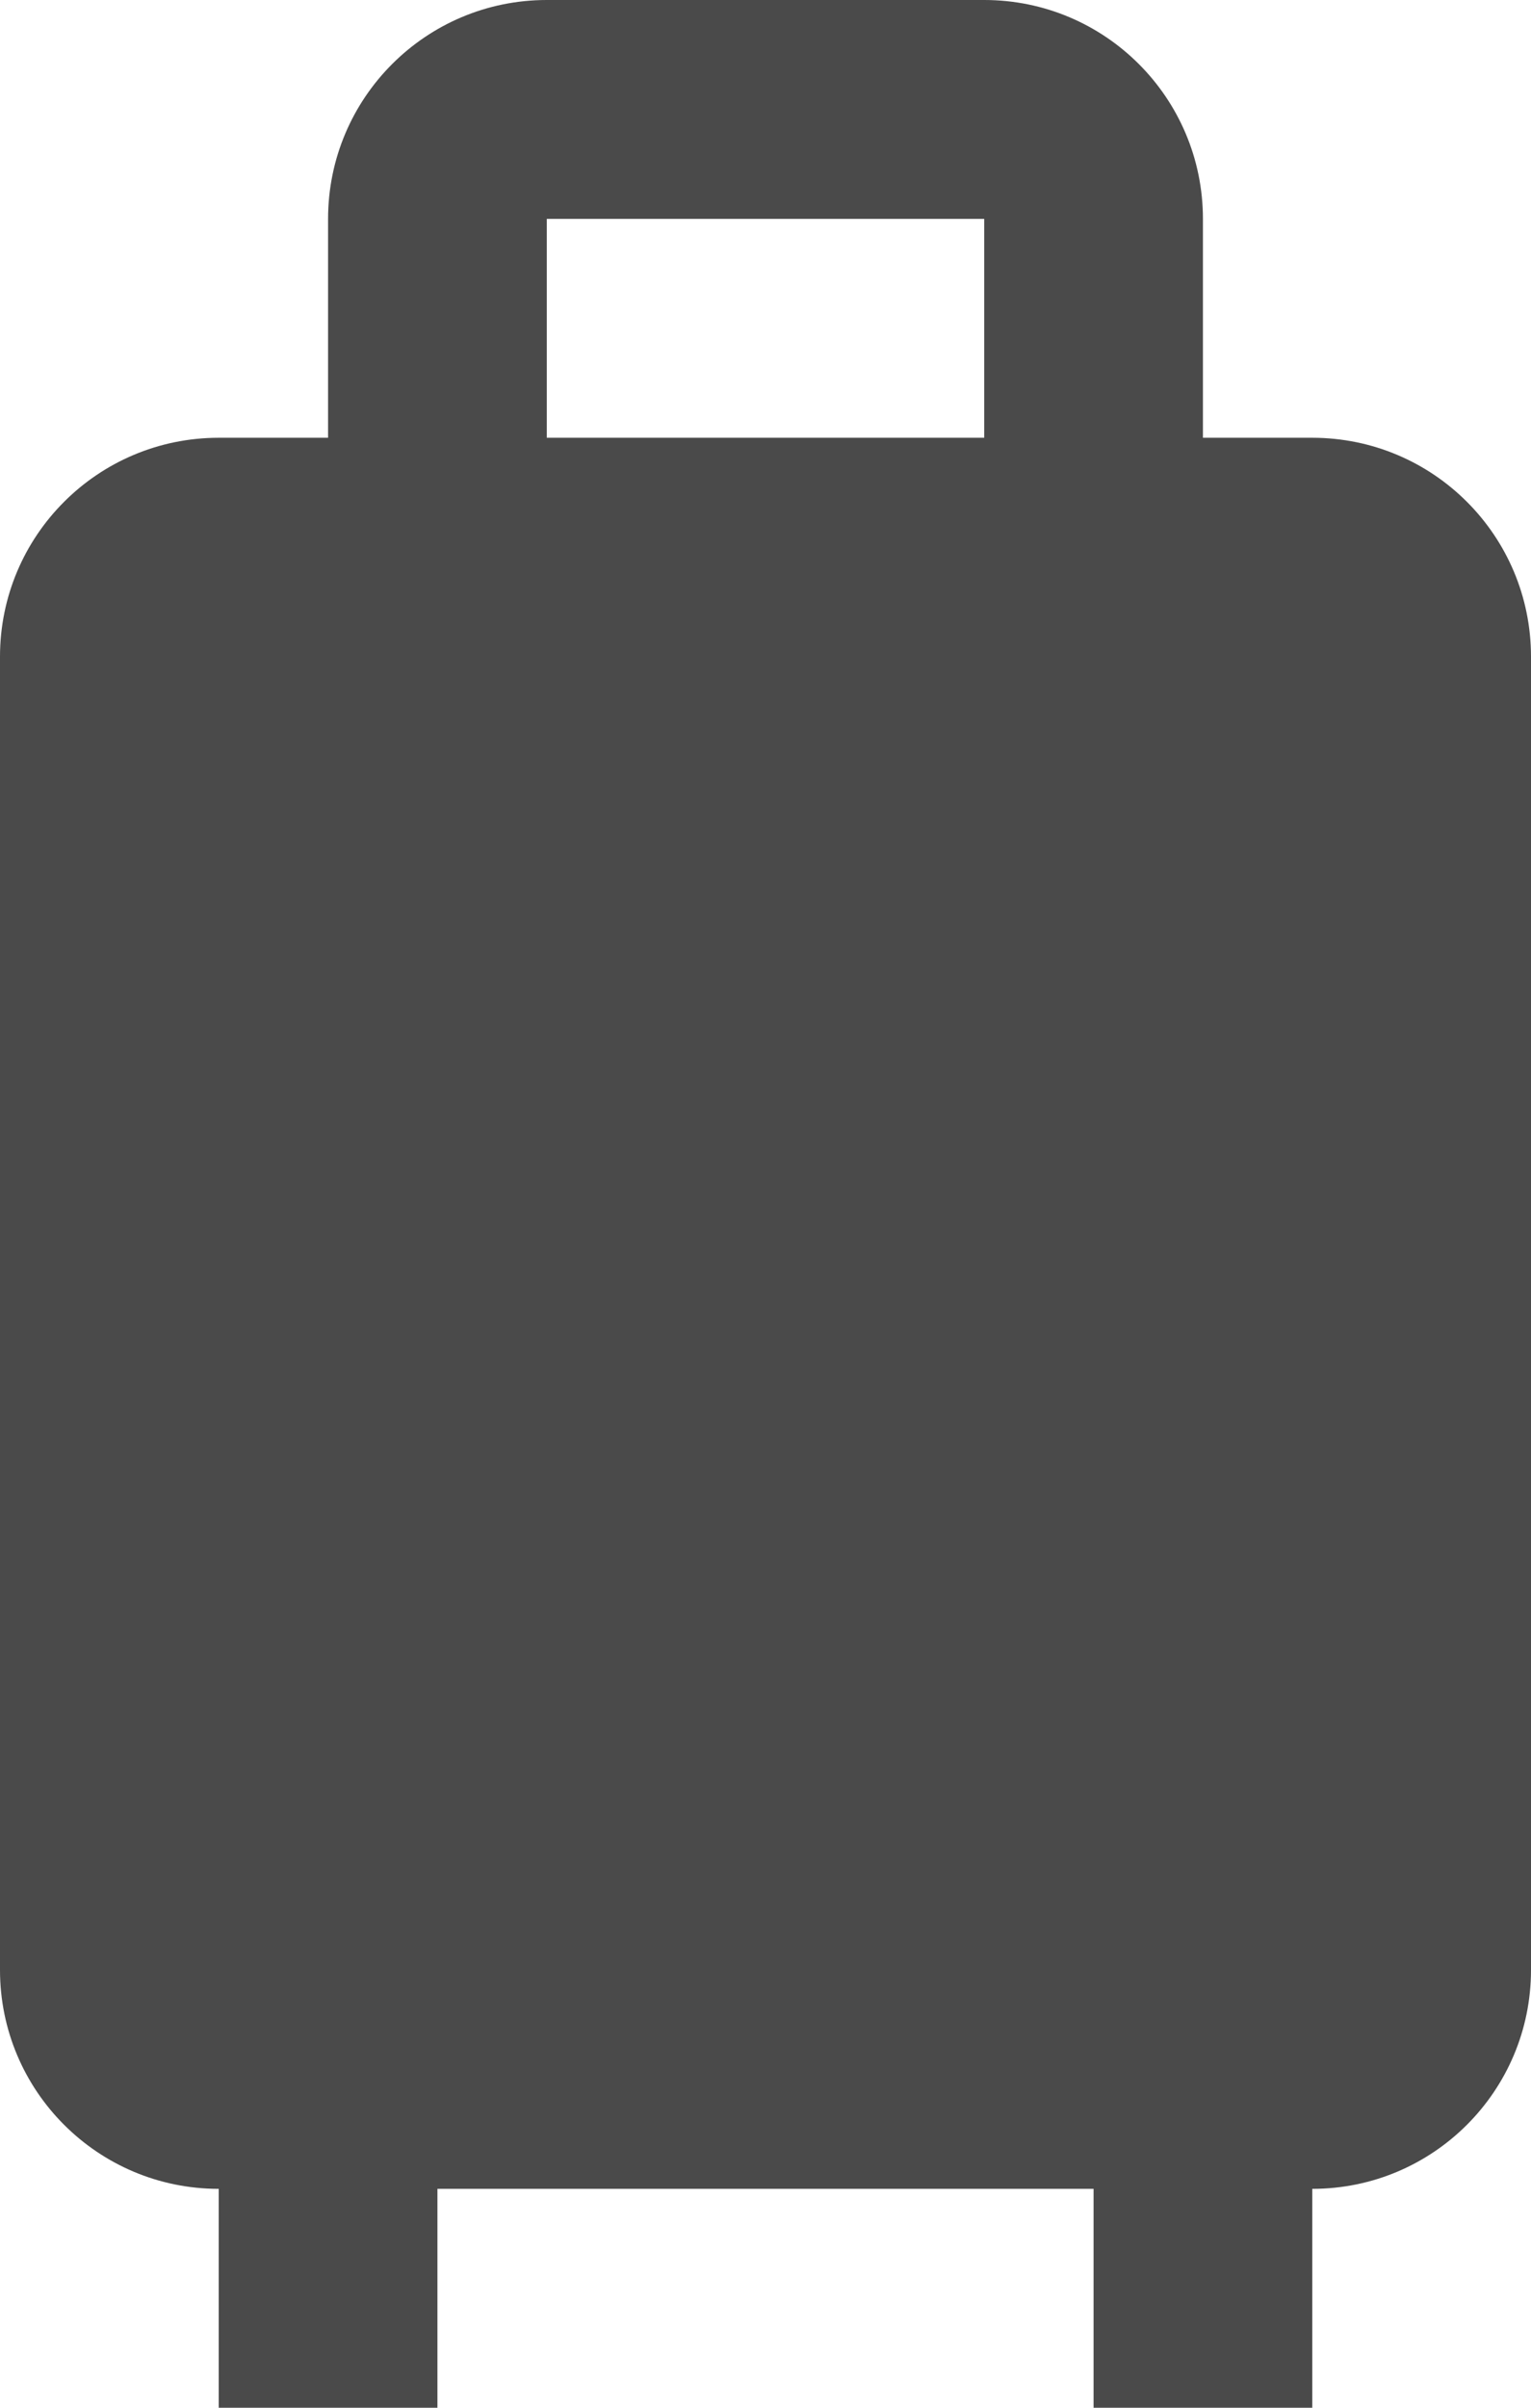 <?xml version="1.0" encoding="UTF-8"?>
<svg width="14px" height="22px" viewBox="0 0 14 22" version="1.1" xmlns="http://www.w3.org/2000/svg" xmlns:xlink="http://www.w3.org/1999/xlink">
    <!-- Generator: sketchtool 53.2 (72643) - https://sketchapp.com -->
    <title>76423CFC-3E03-4609-BF42-D01DDABB9839</title>
    <desc>Created with sketchtool.</desc>
    <g id="Results" stroke="none" stroke-width="1" fill="none" fill-rule="evenodd">
        <g id="T-Results-Car" transform="translate(-655, -523)">
            <g id="Content" transform="translate(350, 254)">
                <g id="Car/Normal" transform="translate(0, 46)">
                    <g id="Icons">
                        <g transform="translate(300, 188)">
                            <g id="Icons/Hotel/Face-Copy" transform="translate(0, 34)">
                                <g id="Icons/Case">
                                    <polygon id="Case" points="0 0 24 0 24 24 0 24"></polygon>
                                    <path d="M7,21 C5.895,21 5,20.105 5,19 L5,7 C5,5.895 5.895,5 7,5 L8,5 L8,3 C8,1.895 8.895,1 10,1 L14,1 C15.105,1 16,1.895 16,3 L16,5 L17,5 C18.105,5 19,5.895 19,7 L19,19 C19,20.105 18.105,21 17,21 L17,23 L15,23 L15,21 L9,21 L9,23 L7,23 L7,21 Z M10,3 L10,5 L14,5 L14,3 L10,3 Z" id="Combined-Shape" fill="#4A4A4A" fill-rule="nonzero"></path>
                                </g>
                            </g>
                        </g>
                    </g>
                </g>
            </g>
        </g>
    </g>
</svg>